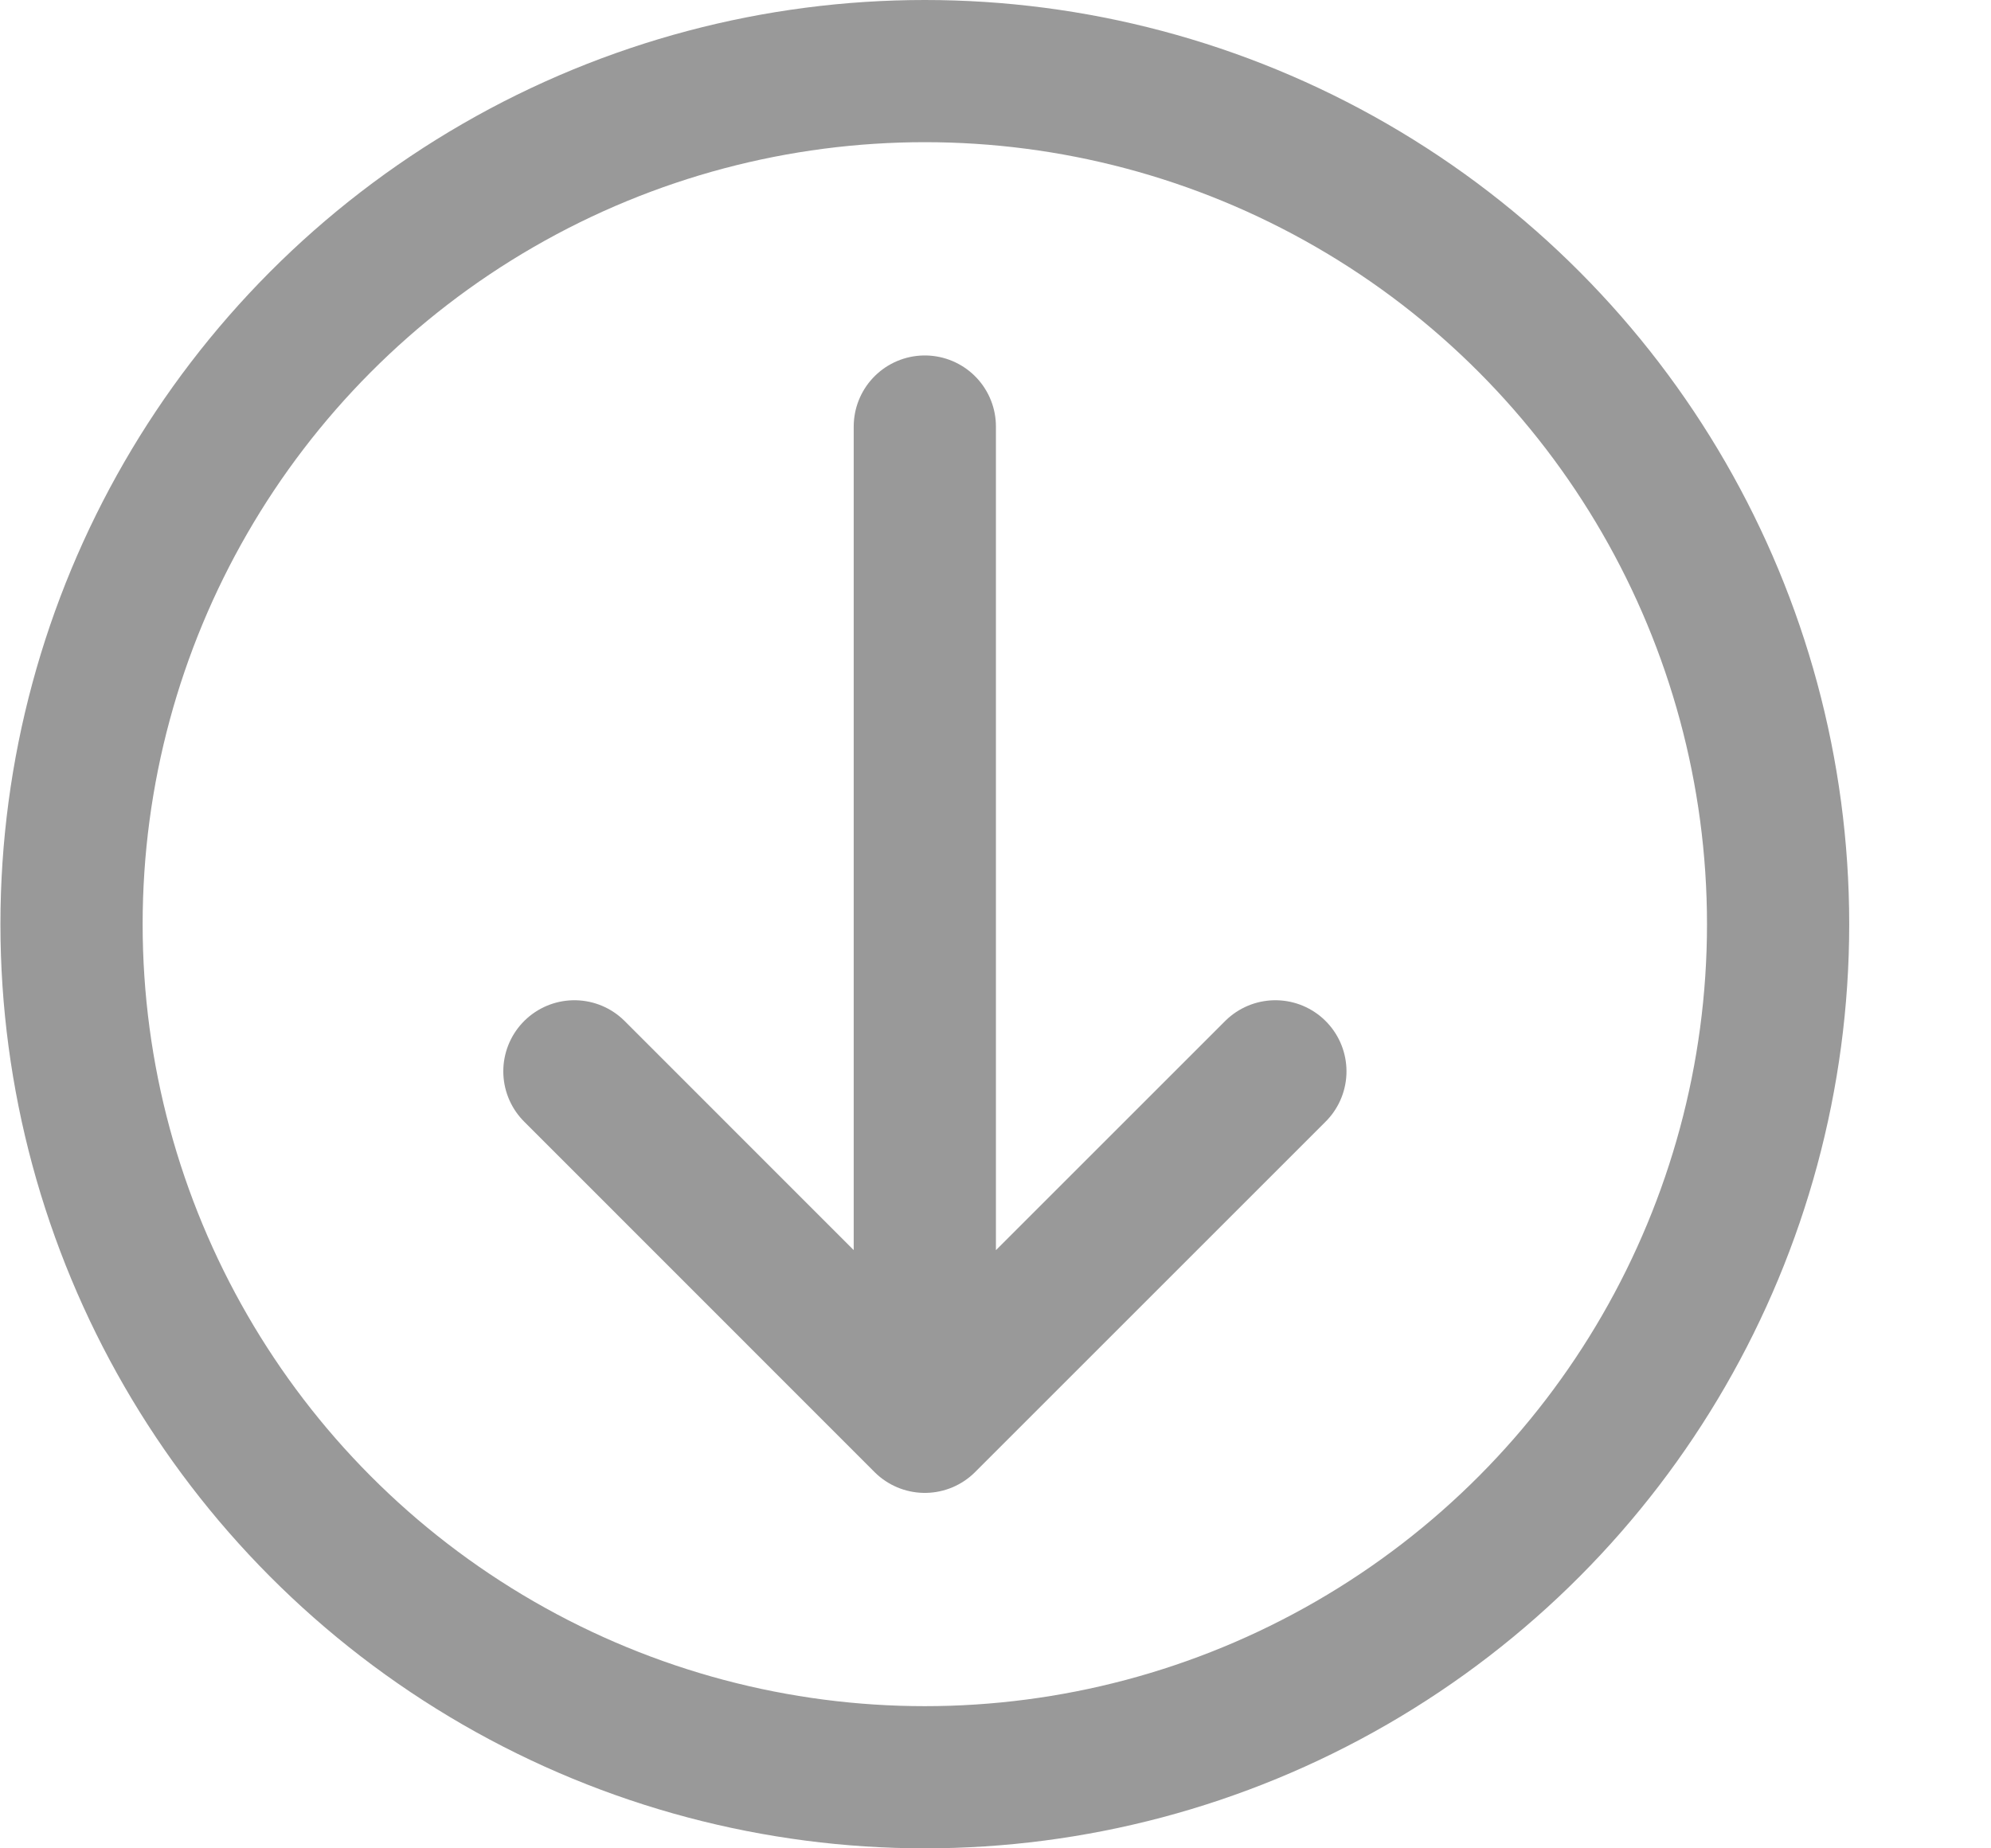 <svg width="14" height="13" viewBox="0 0 14 13" fill="none" xmlns="http://www.w3.org/2000/svg">
<path d="M8.968 7.535L6.503 10M6.503 10L4.039 7.535M6.503 10L6.503 3" stroke="#999999" stroke-linecap="round" stroke-linejoin="round"/>
<circle cx="6.503" cy="6.5" r="6" stroke="#999999"/>
</svg>
